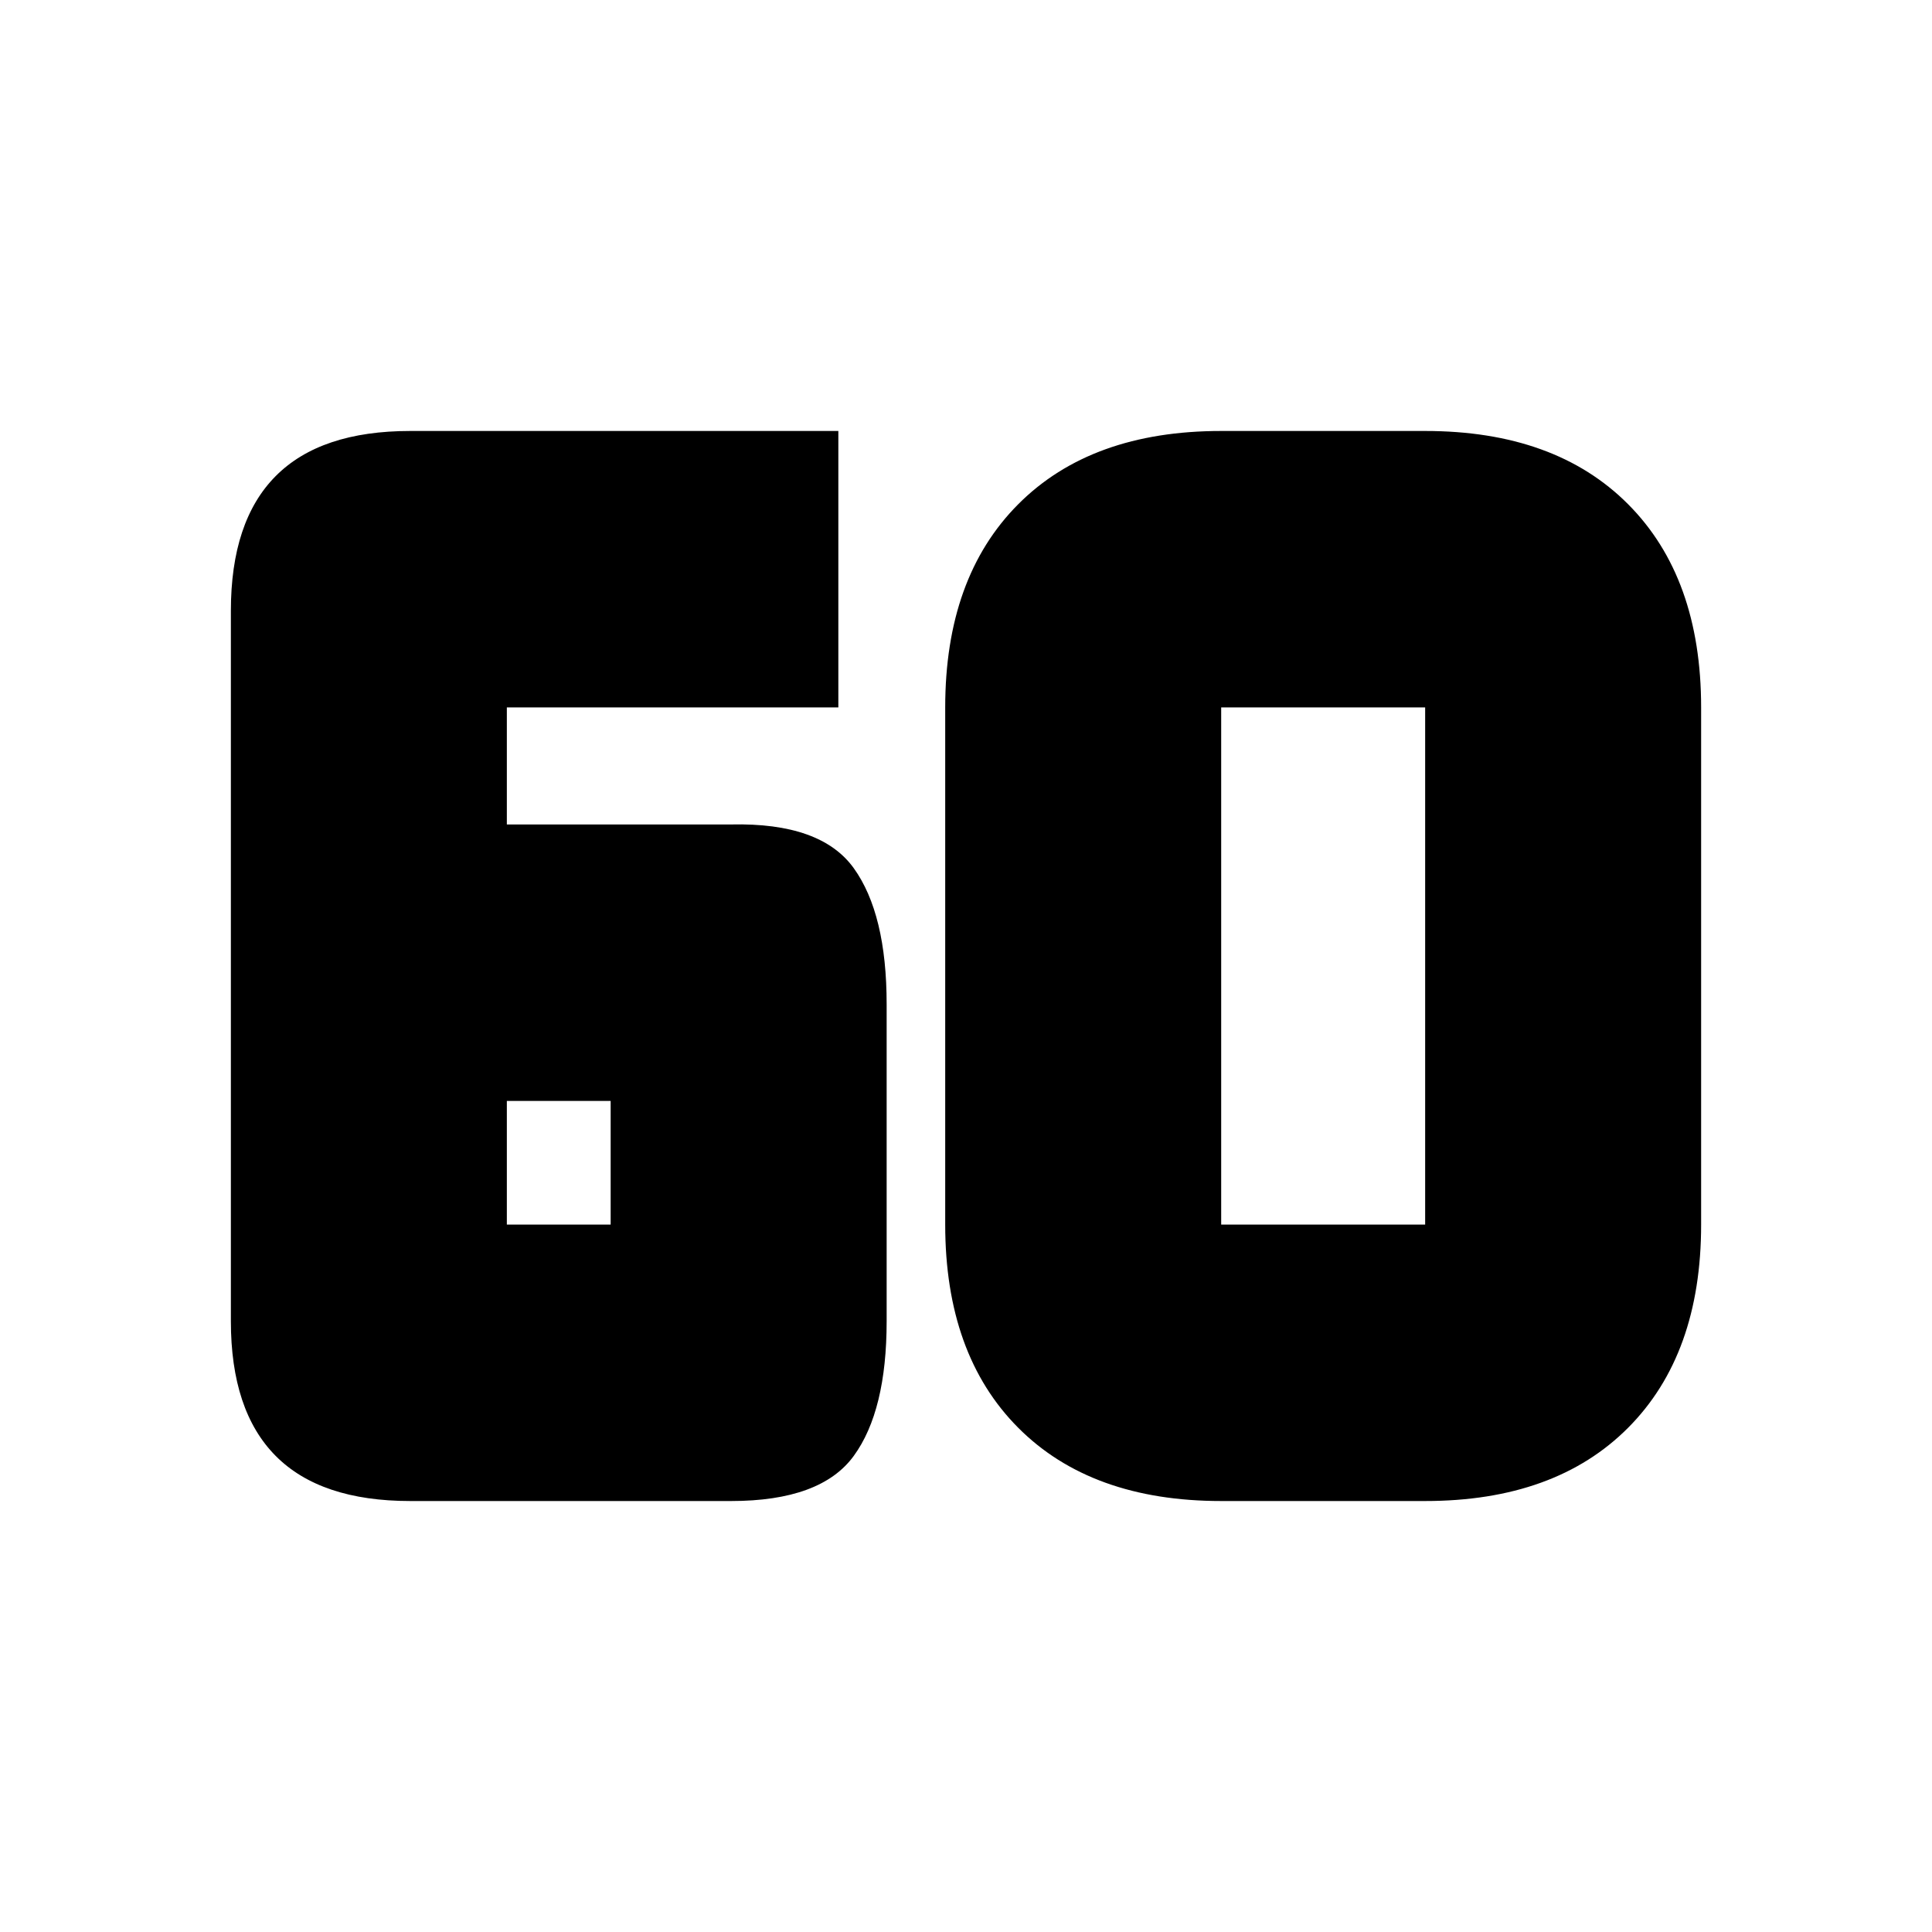 <svg xmlns="http://www.w3.org/2000/svg" height="20" viewBox="0 -960 960 960" width="20"><path d="M363.28-214.15H203.85q-44.61 0-66.87-22.42-22.26-22.42-22.26-66.95v-352.96q0-44.53 22.26-66.95t66.87-22.42h212.72v137.37H251.85v58.15h111.43q44.61-1 60.95 21.72 16.34 22.71 16.34 67.65v157.44q0 44.53-16.34 66.95t-60.95 22.42ZM251.85-412.96v61.44h51.58v-61.44h-51.58Zm354.95 61.44h101.35v-256.96H606.8v256.96Zm0 137.37q-64.6 0-100.87-36.42-36.26-36.42-36.26-100.95v-256.96q0-64.53 36.26-100.95 36.27-36.42 100.87-36.42h101.35q64.61 0 100.87 36.42 36.26 36.42 36.26 100.95v256.96q0 64.53-36.26 100.95t-100.87 36.42H606.8Z"/></svg>